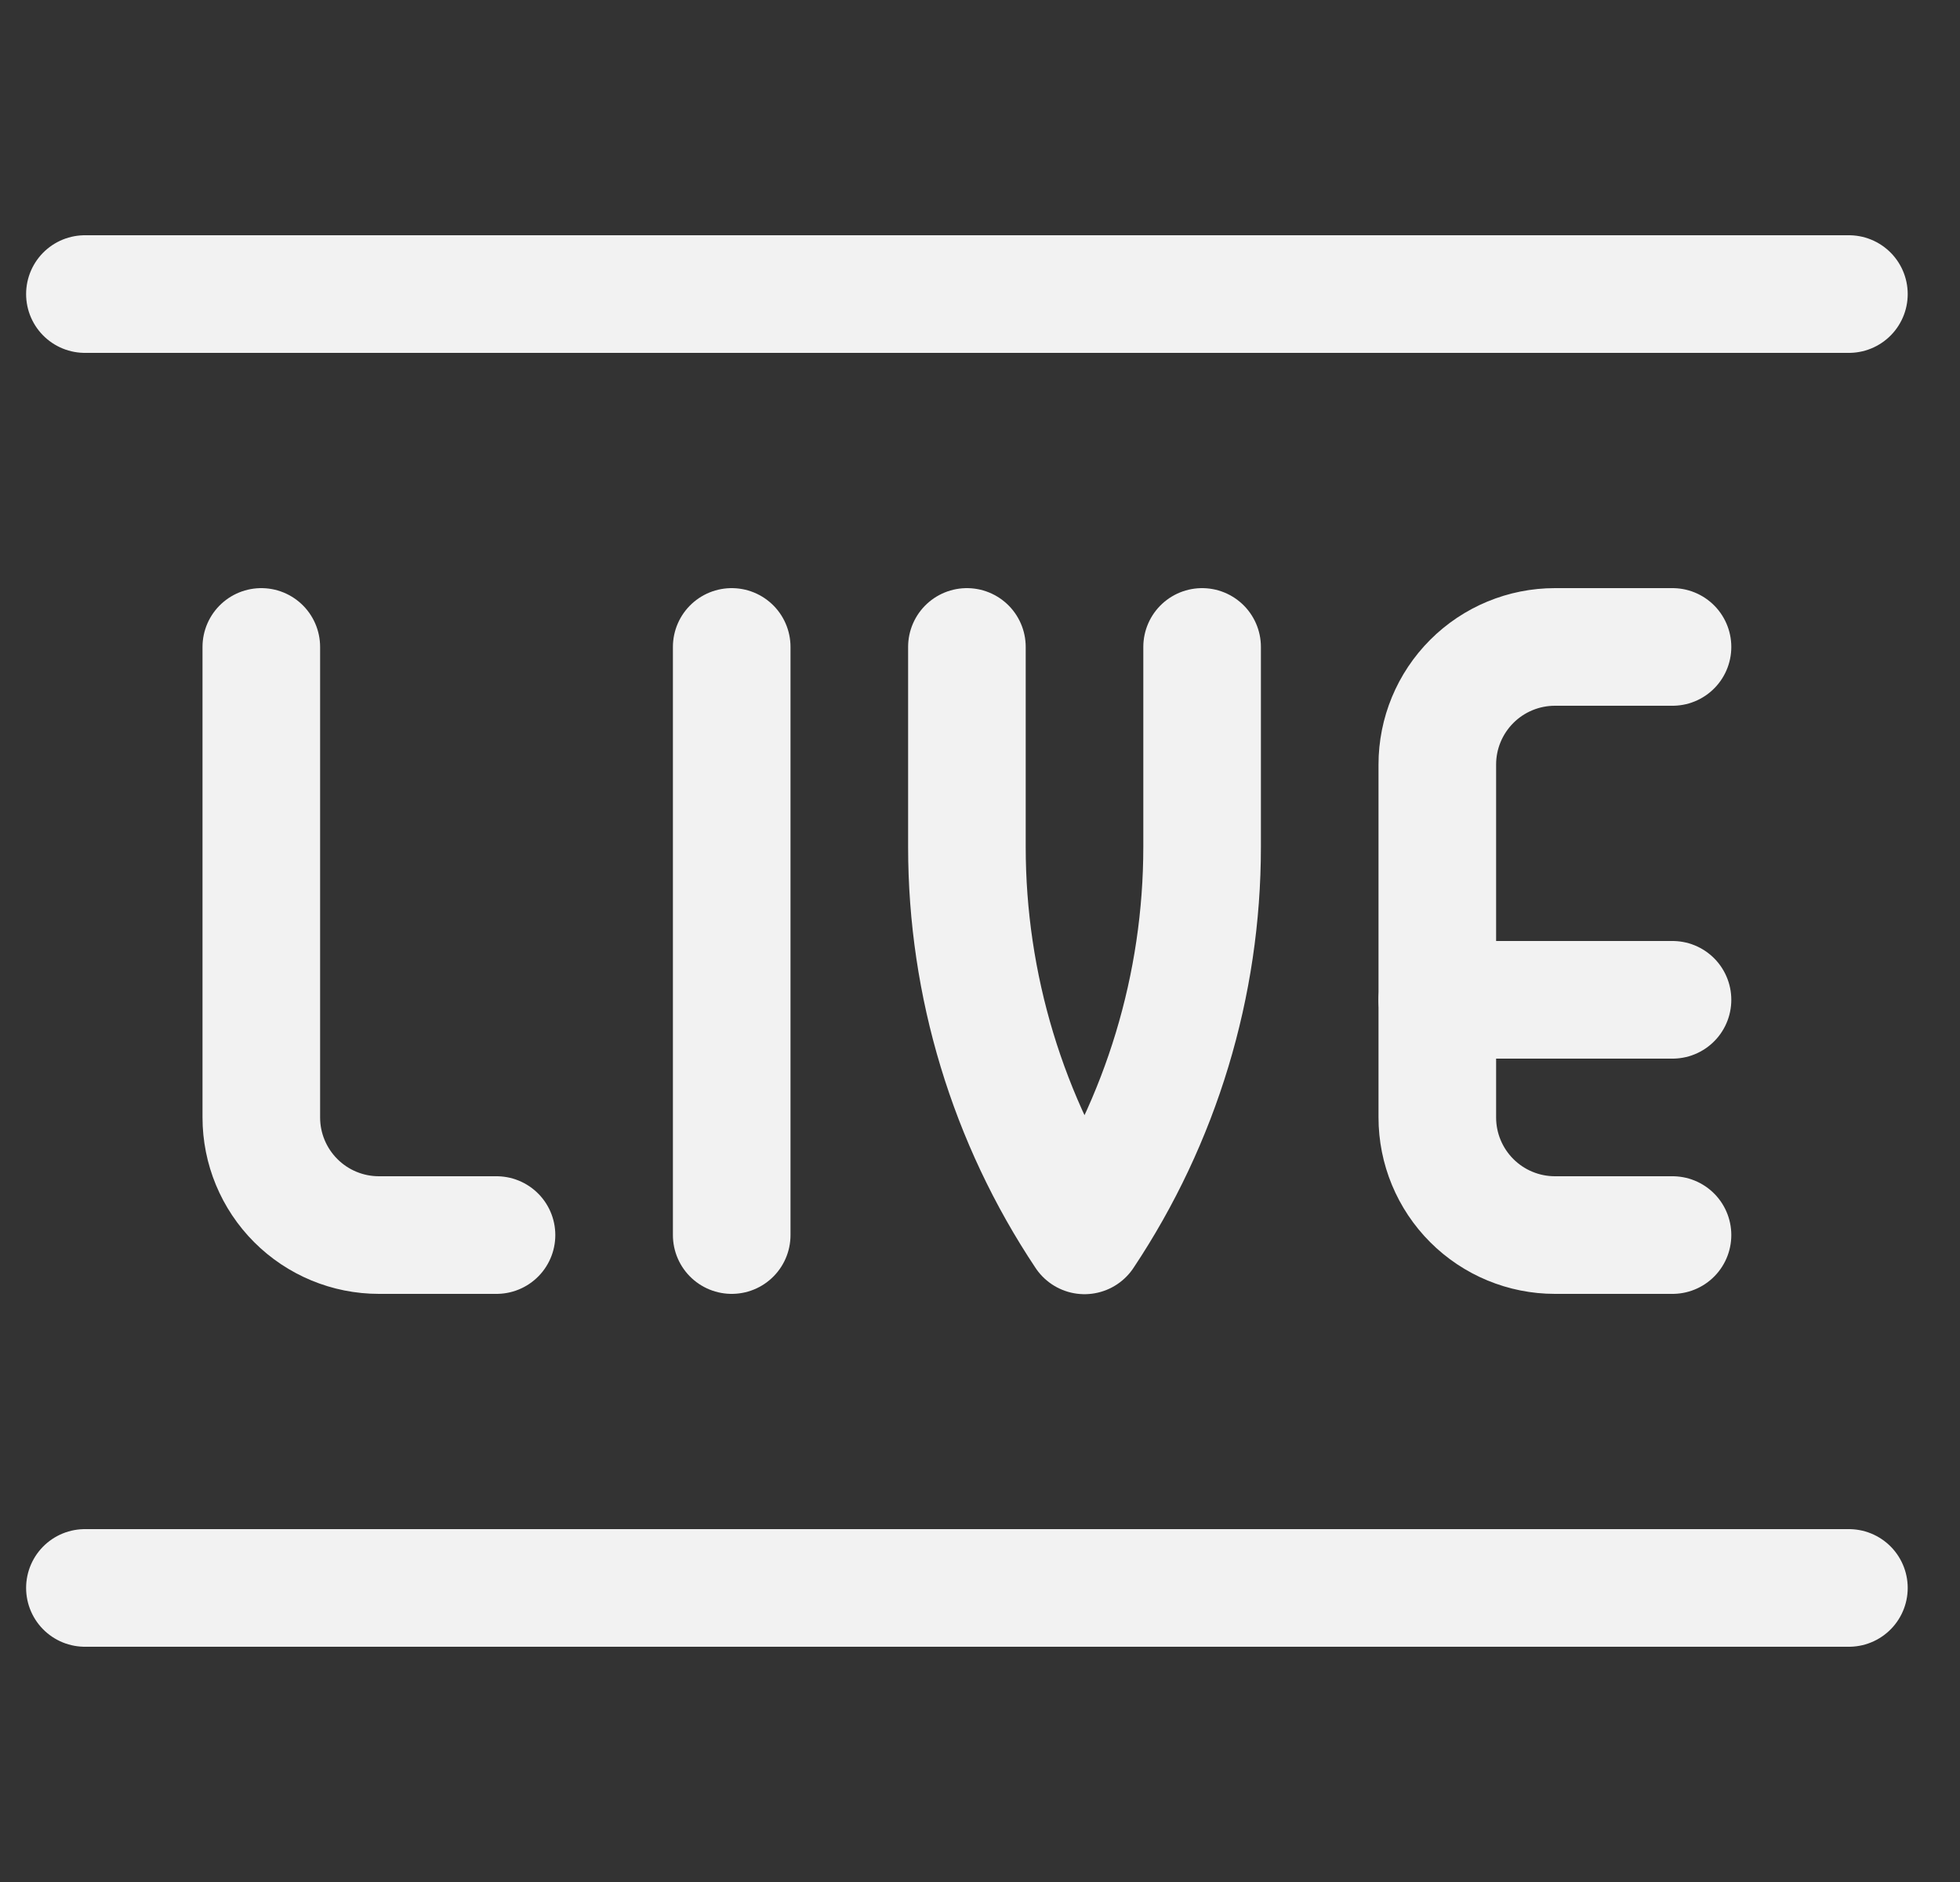 <svg width="25" height="24" viewBox="0 0 25 24" fill="none" xmlns="http://www.w3.org/2000/svg">
<rect x="0" y="0" width="25" height="24" fill="#333333" stroke="none"/>
<g clip-path="url(#clip0_816_28282)">
<path d="M9.333 15.75V8.25" stroke="#F2F2F2" stroke-width="1.5" stroke-linecap="round" stroke-linejoin="round"/>
<path d="M12.333 8.25V10.8C12.333 12.563 12.855 14.287 13.833 15.754C14.811 14.287 15.333 12.563 15.333 10.8V8.25" stroke="#F2F2F2" stroke-width="1.5" stroke-linecap="round" stroke-linejoin="round"/>
<path d="M3.333 8.25V14.25C3.333 14.648 3.491 15.029 3.773 15.311C4.054 15.592 4.435 15.75 4.833 15.75H6.333" stroke="#F2F2F2" stroke-width="1.5" stroke-linecap="round" stroke-linejoin="round"/>
<path d="M21.333 15.75H19.833C19.436 15.75 19.054 15.592 18.773 15.311C18.491 15.029 18.333 14.648 18.333 14.25V9.75C18.333 9.352 18.491 8.971 18.773 8.689C19.054 8.408 19.436 8.25 19.833 8.25H21.333" stroke="#F2F2F2" stroke-width="1.5" stroke-linecap="round" stroke-linejoin="round"/>
<path d="M18.333 12.75H21.333" stroke="#F2F2F2" stroke-width="1.5" stroke-linecap="round" stroke-linejoin="round"/>
<path d="M23.583 20.25H1.083" stroke="#F2F2F2" stroke-width="1.5" stroke-linecap="round" stroke-linejoin="round"/>
<path d="M1.083 3.75H23.583" stroke="#F2F2F2" stroke-width="1.5" stroke-linecap="round" stroke-linejoin="round"/>
</g>
<defs>
<clipPath id="clip0_816_28282">
<rect width="24" height="24" fill="white" transform="translate(0.333)"/>
</clipPath>
</defs>
</svg>
